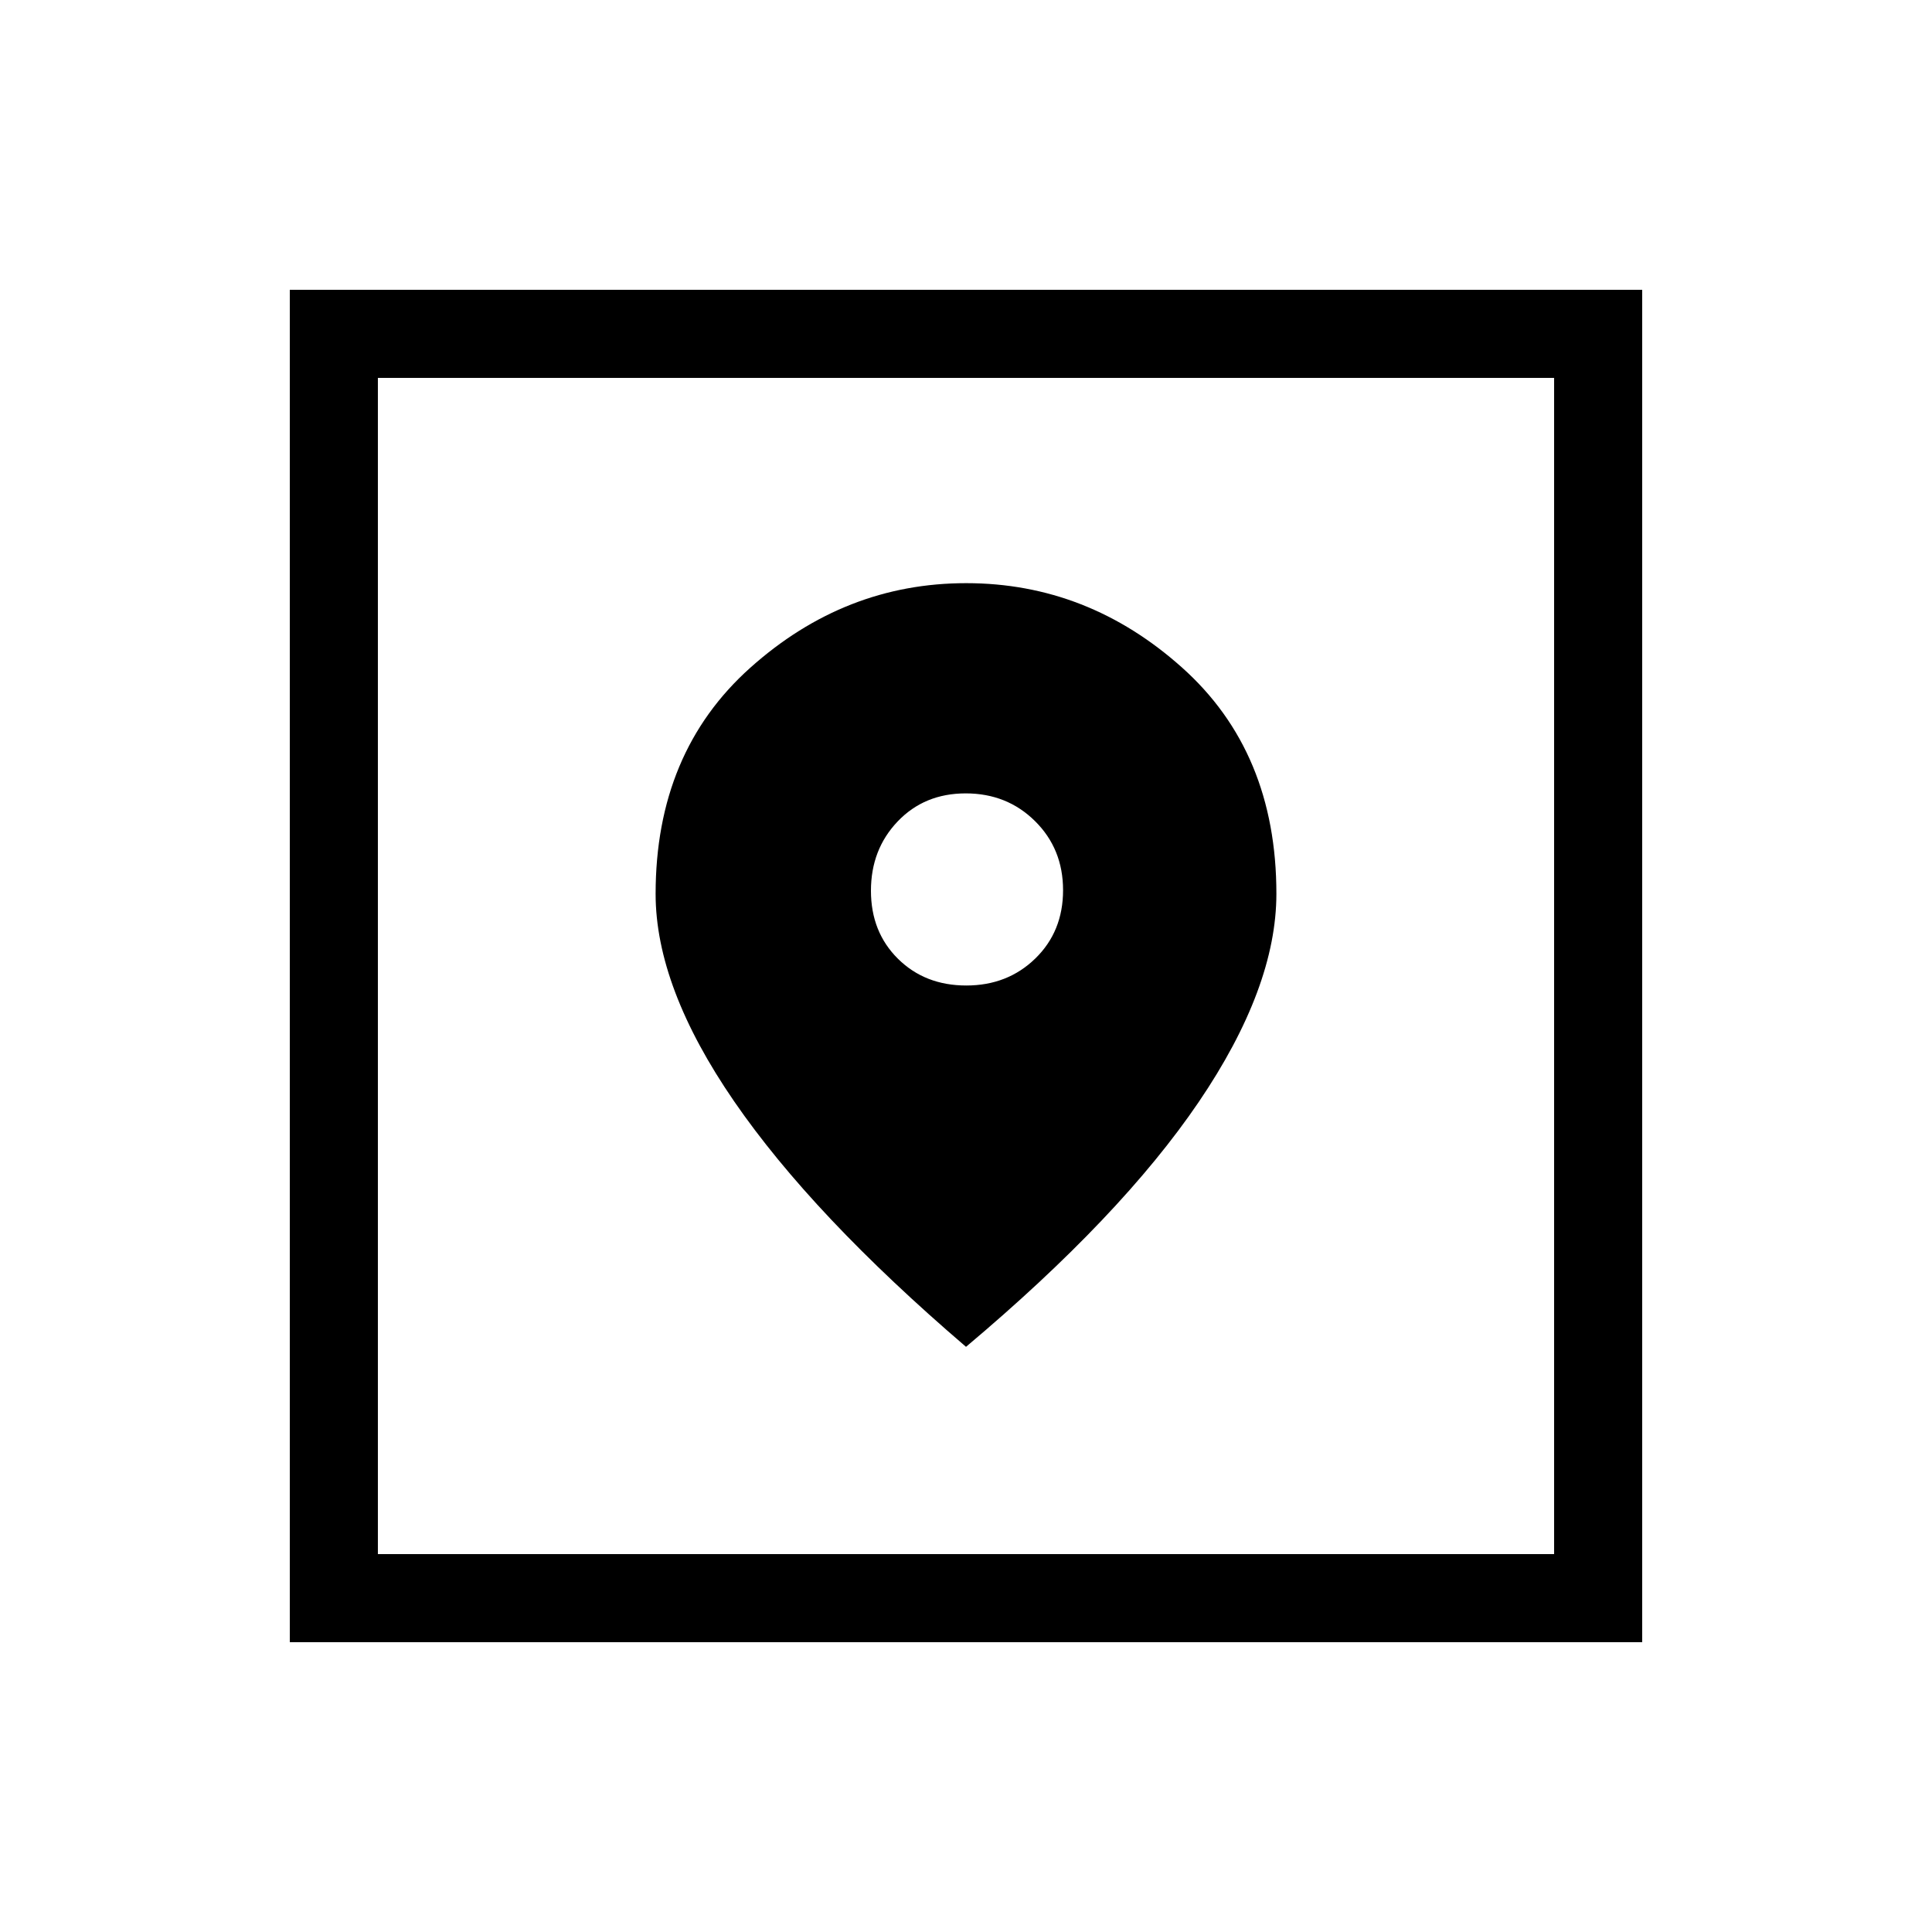 <svg xmlns="http://www.w3.org/2000/svg" height="48" viewBox="0 -960 960 960" width="48"><path d="M144-144v-672h672v672H144Zm43.769-43.769h584.462v-584.462H187.769v584.462Zm292.231-103q77.033-64.776 115.632-121.642 38.599-56.866 38.599-103.478 0-70.504-46.901-112.423t-107.237-41.919q-60.335 0-107.33 42.071-46.994 42.07-46.994 112.348 0 46.337 39 103.036T480-290.769Zm.135-179.539q-20.52 0-33.943-13.287-13.423-13.288-13.423-33.808t13.288-34.443q13.288-13.923 33.808-13.923t34.443 13.787q13.923 13.788 13.923 34.308t-13.788 33.943q-13.788 13.423-34.308 13.423ZM187.769-187.769v-584.462 584.462Z"/></svg>